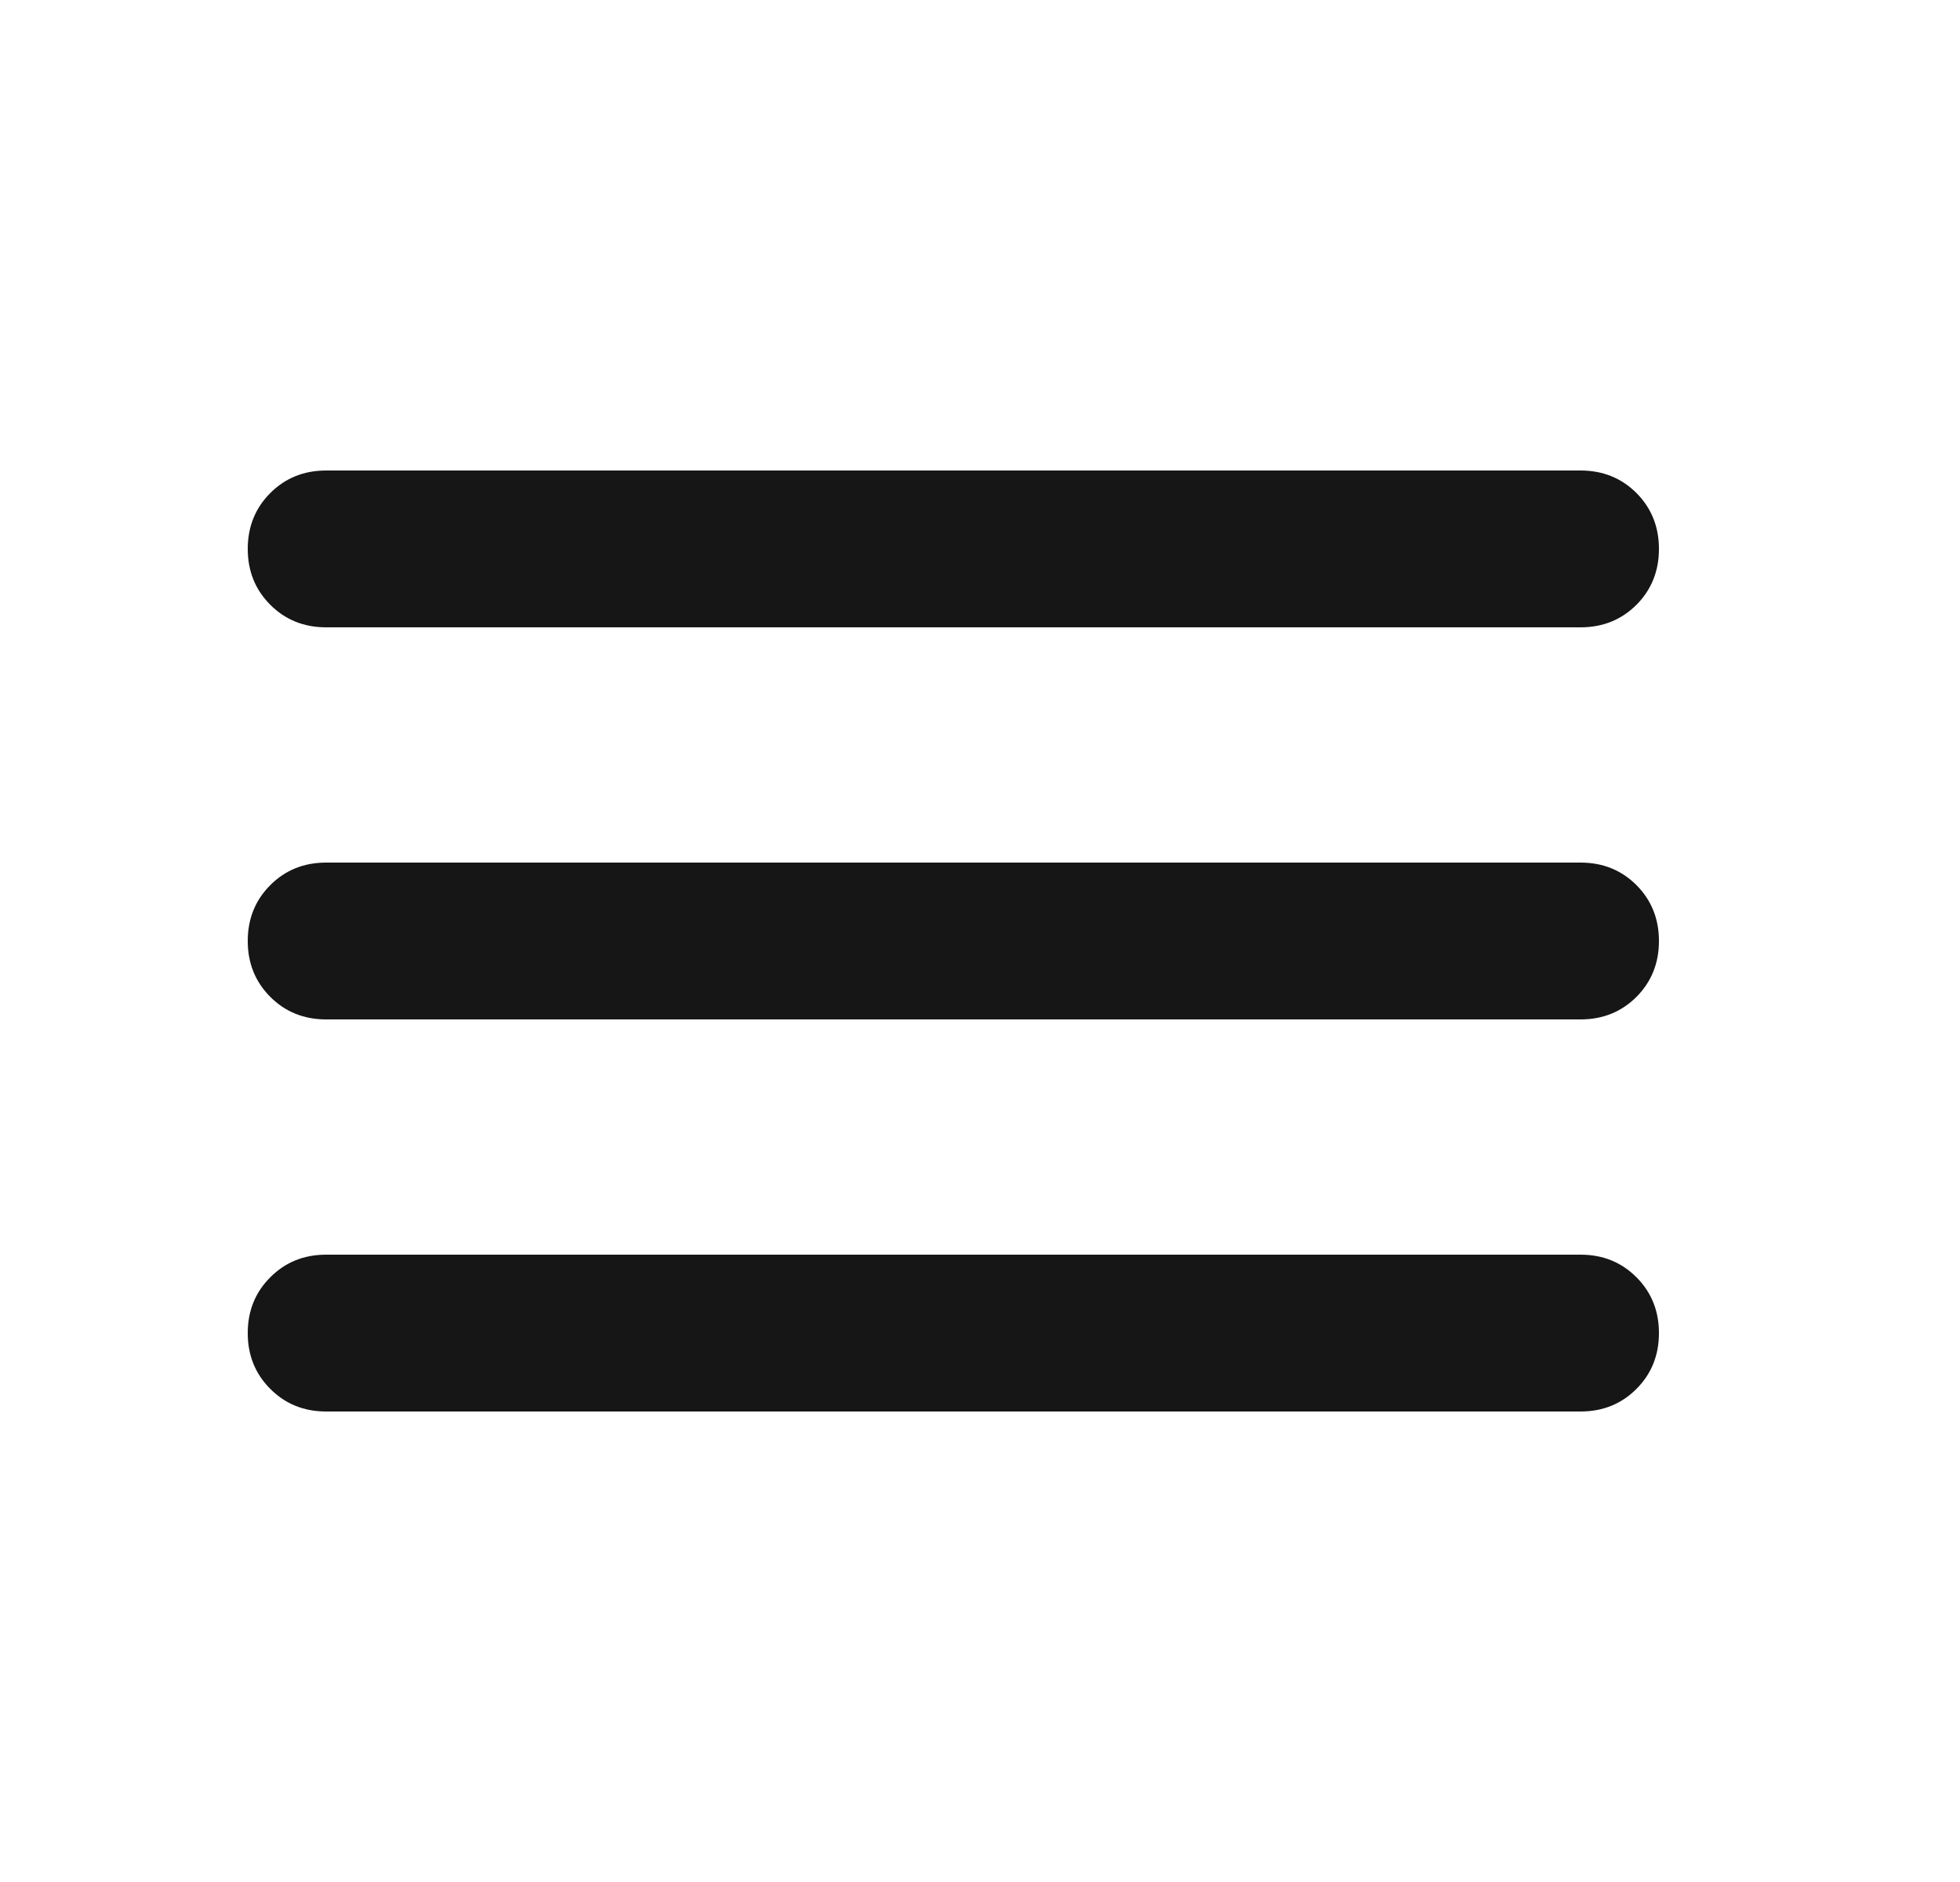 <svg width="25" height="24" viewBox="0 0 25 24" fill="none" xmlns="http://www.w3.org/2000/svg">
<mask id="mask0_275_621" style="mask-type:alpha" maskUnits="userSpaceOnUse" x="0" y="0" width="25" height="24">
<rect x="0.16" width="24" height="24" fill="#D9D9D9"/>
</mask>
<g mask="url(#mask0_275_621)">
<path d="M4.16 18C3.877 18 3.639 17.904 3.448 17.712C3.256 17.521 3.16 17.283 3.16 17C3.16 16.717 3.256 16.479 3.448 16.288C3.639 16.096 3.877 16 4.16 16H20.16C20.444 16 20.681 16.096 20.873 16.288C21.064 16.479 21.16 16.717 21.16 17C21.16 17.283 21.064 17.521 20.873 17.712C20.681 17.904 20.444 18 20.16 18H4.16ZM4.16 13C3.877 13 3.639 12.904 3.448 12.713C3.256 12.521 3.16 12.283 3.16 12C3.16 11.717 3.256 11.479 3.448 11.287C3.639 11.096 3.877 11 4.16 11H20.16C20.444 11 20.681 11.096 20.873 11.287C21.064 11.479 21.16 11.717 21.16 12C21.16 12.283 21.064 12.521 20.873 12.713C20.681 12.904 20.444 13 20.16 13H4.16ZM4.16 8C3.877 8 3.639 7.904 3.448 7.713C3.256 7.521 3.16 7.283 3.16 7C3.16 6.717 3.256 6.479 3.448 6.287C3.639 6.096 3.877 6 4.16 6H20.16C20.444 6 20.681 6.096 20.873 6.287C21.064 6.479 21.16 6.717 21.16 7C21.16 7.283 21.064 7.521 20.873 7.713C20.681 7.904 20.444 8 20.16 8H4.16Z" fill="#161616"/>
</g>
</svg>
